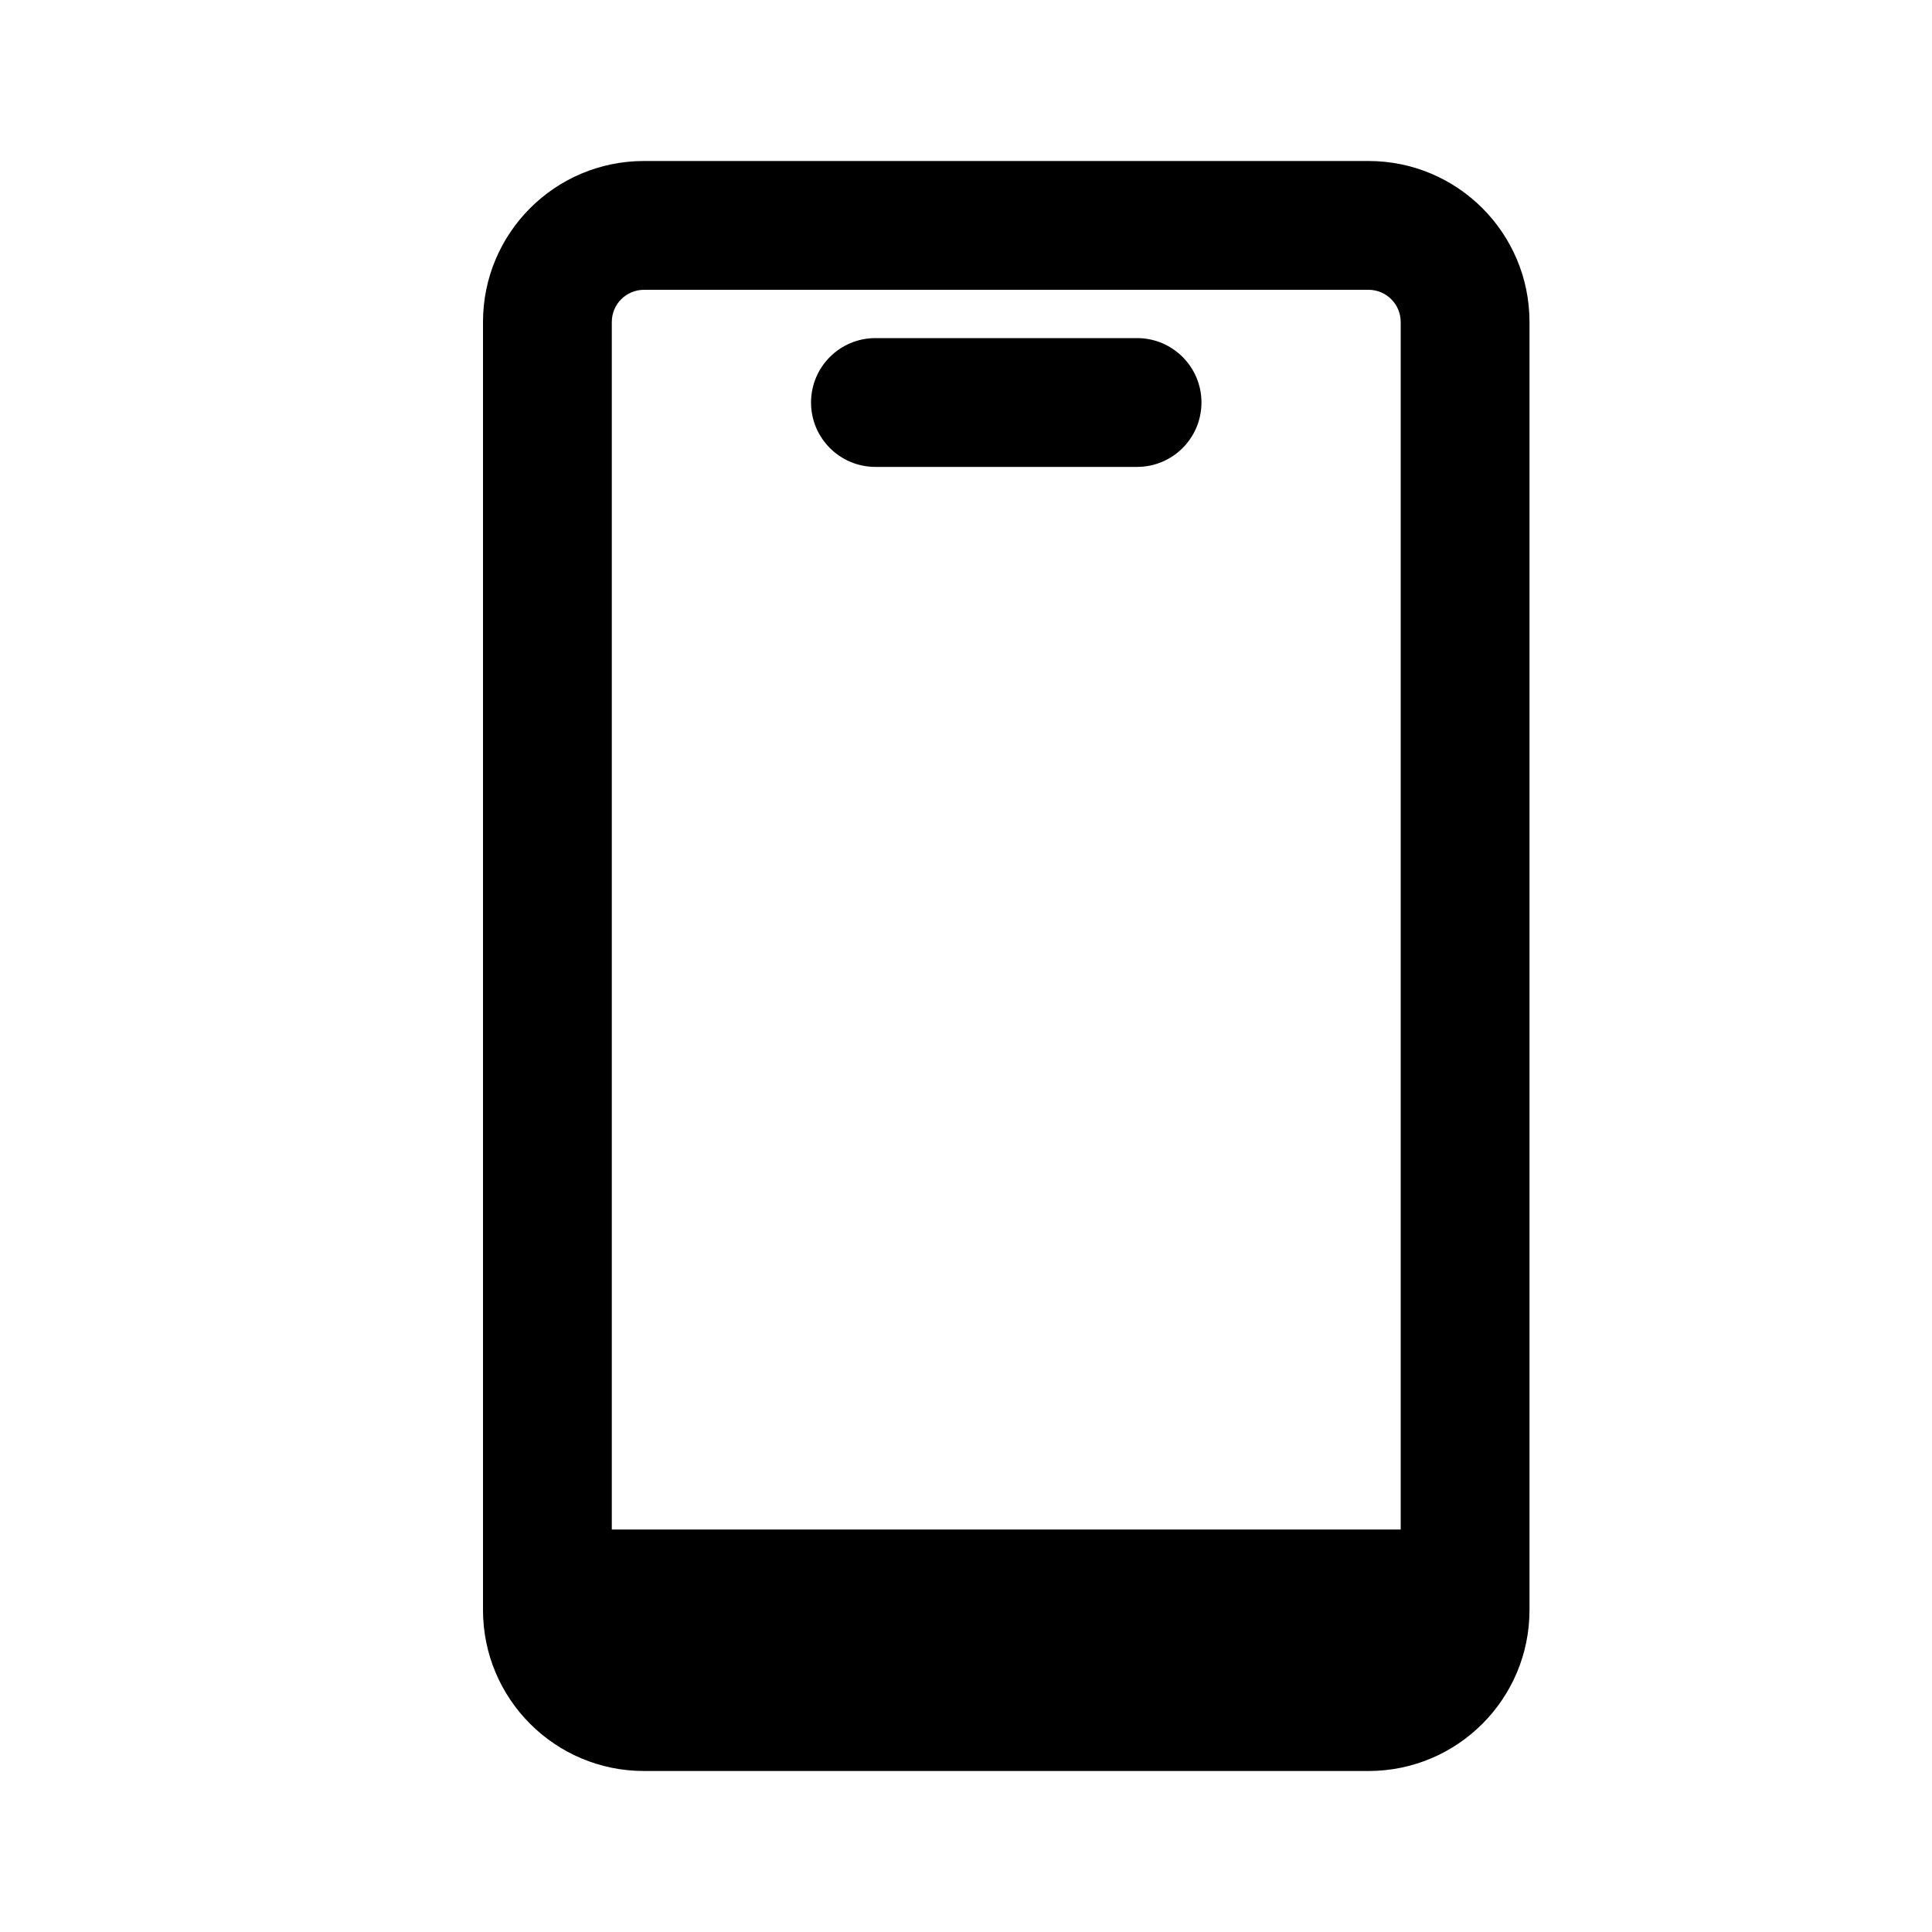 <svg width="24" height="24" viewBox="0 0 24 24" fill="none" xmlns="http://www.w3.org/2000/svg" data-seed-icon="true" data-seed-icon-version="0.7.3">
  <g>
    <g>
      <path d="M10.875 4.2C10.433 4.2 10.075 4.558 10.075 5C10.075 5.442 10.433 5.8 10.875 5.8H14.125C14.567 5.8 14.925 5.442 14.925 5C14.925 4.558 14.567 4.2 14.125 4.2H10.875Z" fill="currentColor"/>
      <path fill-rule="evenodd" clip-rule="evenodd" d="M6 4V20C6 21.105 6.895 22 8 22H17C18.105 22 19 21.105 19 20V4C19 2.895 18.105 2 17 2H8C6.895 2 6 2.895 6 4ZM17 3.6H8C7.779 3.6 7.6 3.779 7.6 4V19H17.4V4C17.4 3.779 17.221 3.6 17 3.6Z" fill="currentColor"/>
    </g>
  </g>
</svg>
